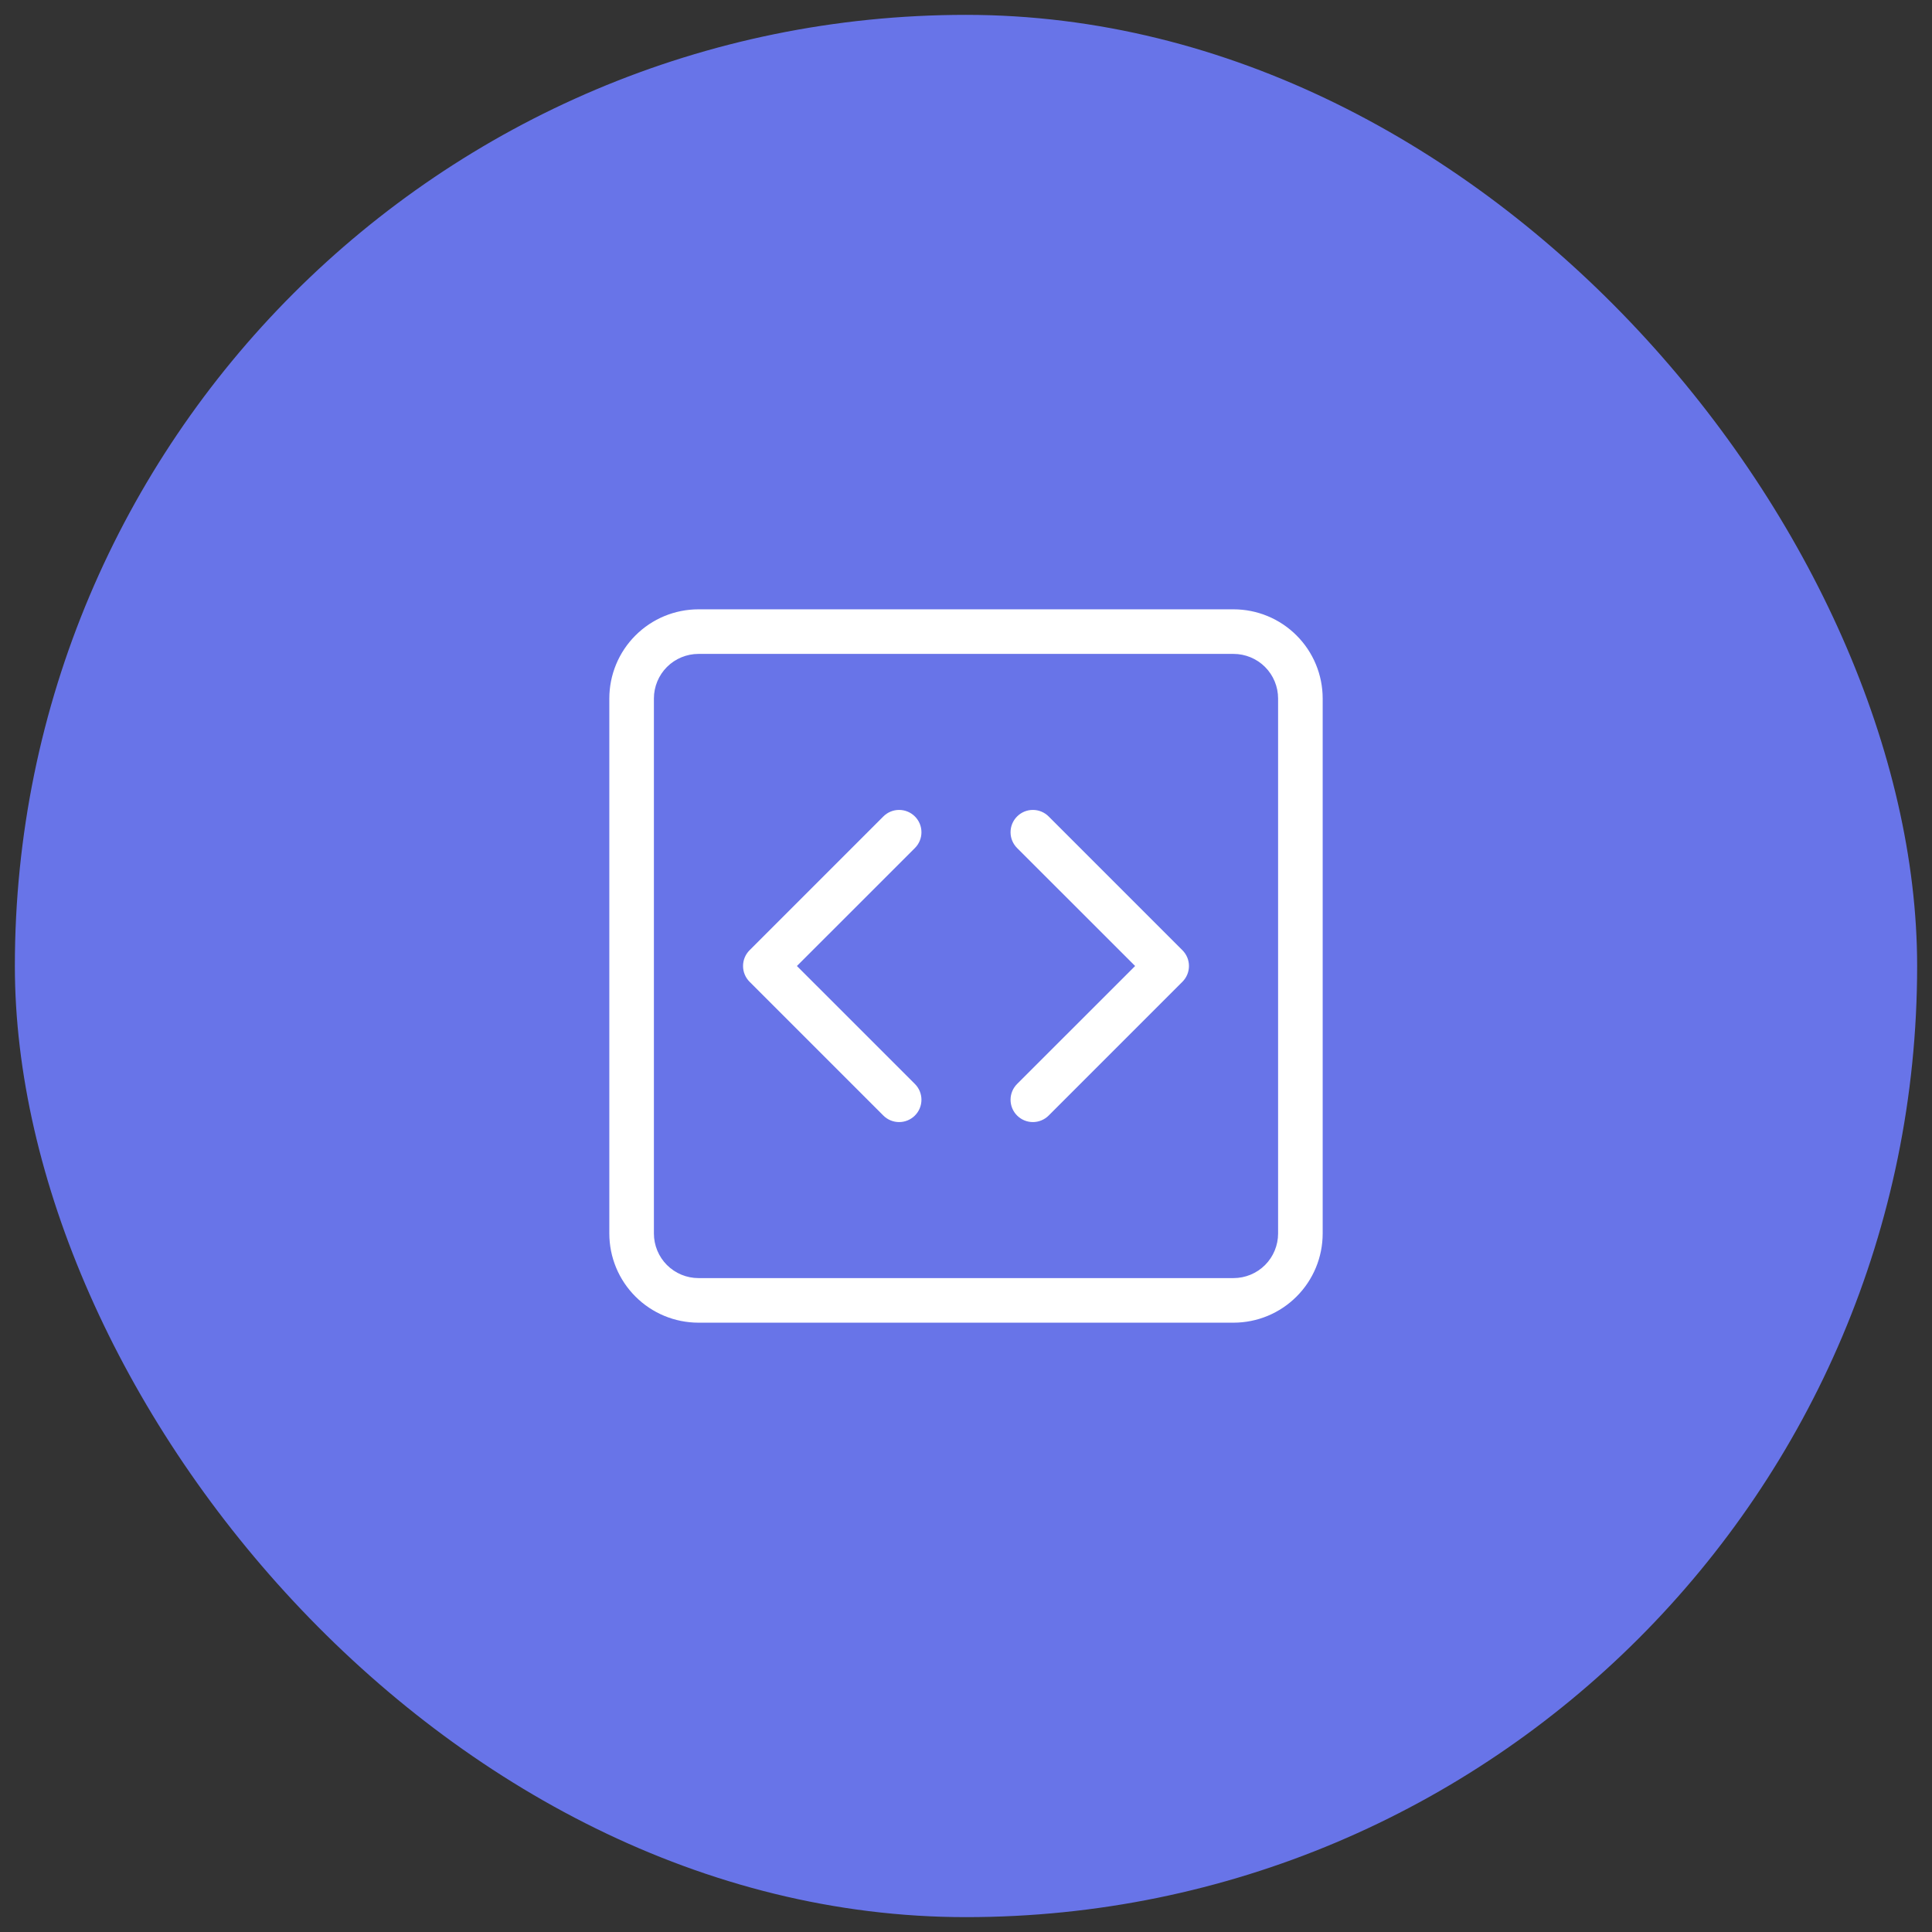 <svg width="65" height="65" viewBox="0 0 65 65" fill="none" xmlns="http://www.w3.org/2000/svg">
<rect x="0" y="0" width="65" height="65" fill="#333333" stroke="none"/>
<rect x="0.5" y="0.5" width="64" height="64" rx="32" fill="#6874E8"/>
<g clip-path="url(#clip0_15_1330)">
<path d="M41.5 22C41.898 22 42.279 22.158 42.561 22.439C42.842 22.721 43 23.102 43 23.5V41.5C43 41.898 42.842 42.279 42.561 42.561C42.279 42.842 41.898 43 41.5 43H23.5C23.102 43 22.721 42.842 22.439 42.561C22.158 42.279 22 41.898 22 41.5V23.5C22 23.102 22.158 22.721 22.439 22.439C22.721 22.158 23.102 22 23.5 22H41.5ZM23.5 20.5C22.704 20.5 21.941 20.816 21.379 21.379C20.816 21.941 20.5 22.704 20.5 23.5V41.5C20.5 42.296 20.816 43.059 21.379 43.621C21.941 44.184 22.704 44.5 23.5 44.5H41.5C42.296 44.5 43.059 44.184 43.621 43.621C44.184 43.059 44.5 42.296 44.5 41.5V23.5C44.5 22.704 44.184 21.941 43.621 21.379C43.059 20.816 42.296 20.5 41.5 20.5H23.5Z" fill="white"/>
<path d="M30.781 27.469C30.851 27.539 30.906 27.621 30.944 27.712C30.982 27.804 31.001 27.901 31.001 28C31.001 28.099 30.982 28.196 30.944 28.287C30.906 28.379 30.851 28.461 30.781 28.531L26.811 32.5L30.781 36.469C30.922 36.61 31.001 36.801 31.001 37C31.001 37.199 30.922 37.39 30.781 37.531C30.64 37.672 30.449 37.751 30.25 37.751C30.051 37.751 29.86 37.672 29.719 37.531L25.219 33.031C25.149 32.961 25.094 32.879 25.056 32.787C25.018 32.696 24.999 32.599 24.999 32.5C24.999 32.401 25.018 32.304 25.056 32.212C25.094 32.121 25.149 32.039 25.219 31.969L29.719 27.469C29.789 27.399 29.871 27.344 29.962 27.306C30.054 27.268 30.151 27.249 30.25 27.249C30.349 27.249 30.446 27.268 30.537 27.306C30.629 27.344 30.711 27.399 30.781 27.469ZM34.219 27.469C34.149 27.539 34.094 27.621 34.056 27.712C34.018 27.804 33.999 27.901 33.999 28C33.999 28.099 34.018 28.196 34.056 28.287C34.094 28.379 34.149 28.461 34.219 28.531L38.19 32.5L34.219 36.469C34.078 36.61 33.999 36.801 33.999 37C33.999 37.199 34.078 37.39 34.219 37.531C34.36 37.672 34.551 37.751 34.75 37.751C34.949 37.751 35.14 37.672 35.281 37.531L39.781 33.031C39.851 32.961 39.906 32.879 39.944 32.787C39.982 32.696 40.001 32.599 40.001 32.5C40.001 32.401 39.982 32.304 39.944 32.212C39.906 32.121 39.851 32.039 39.781 31.969L35.281 27.469C35.211 27.399 35.129 27.344 35.037 27.306C34.946 27.268 34.849 27.249 34.75 27.249C34.651 27.249 34.554 27.268 34.462 27.306C34.371 27.344 34.289 27.399 34.219 27.469Z" fill="white"/>
</g>
<defs>
<clipPath id="clip0_15_1330">
<rect width="24" height="24" fill="white" transform="translate(20.5 20.5)"/>
</clipPath>
</defs>
</svg>
